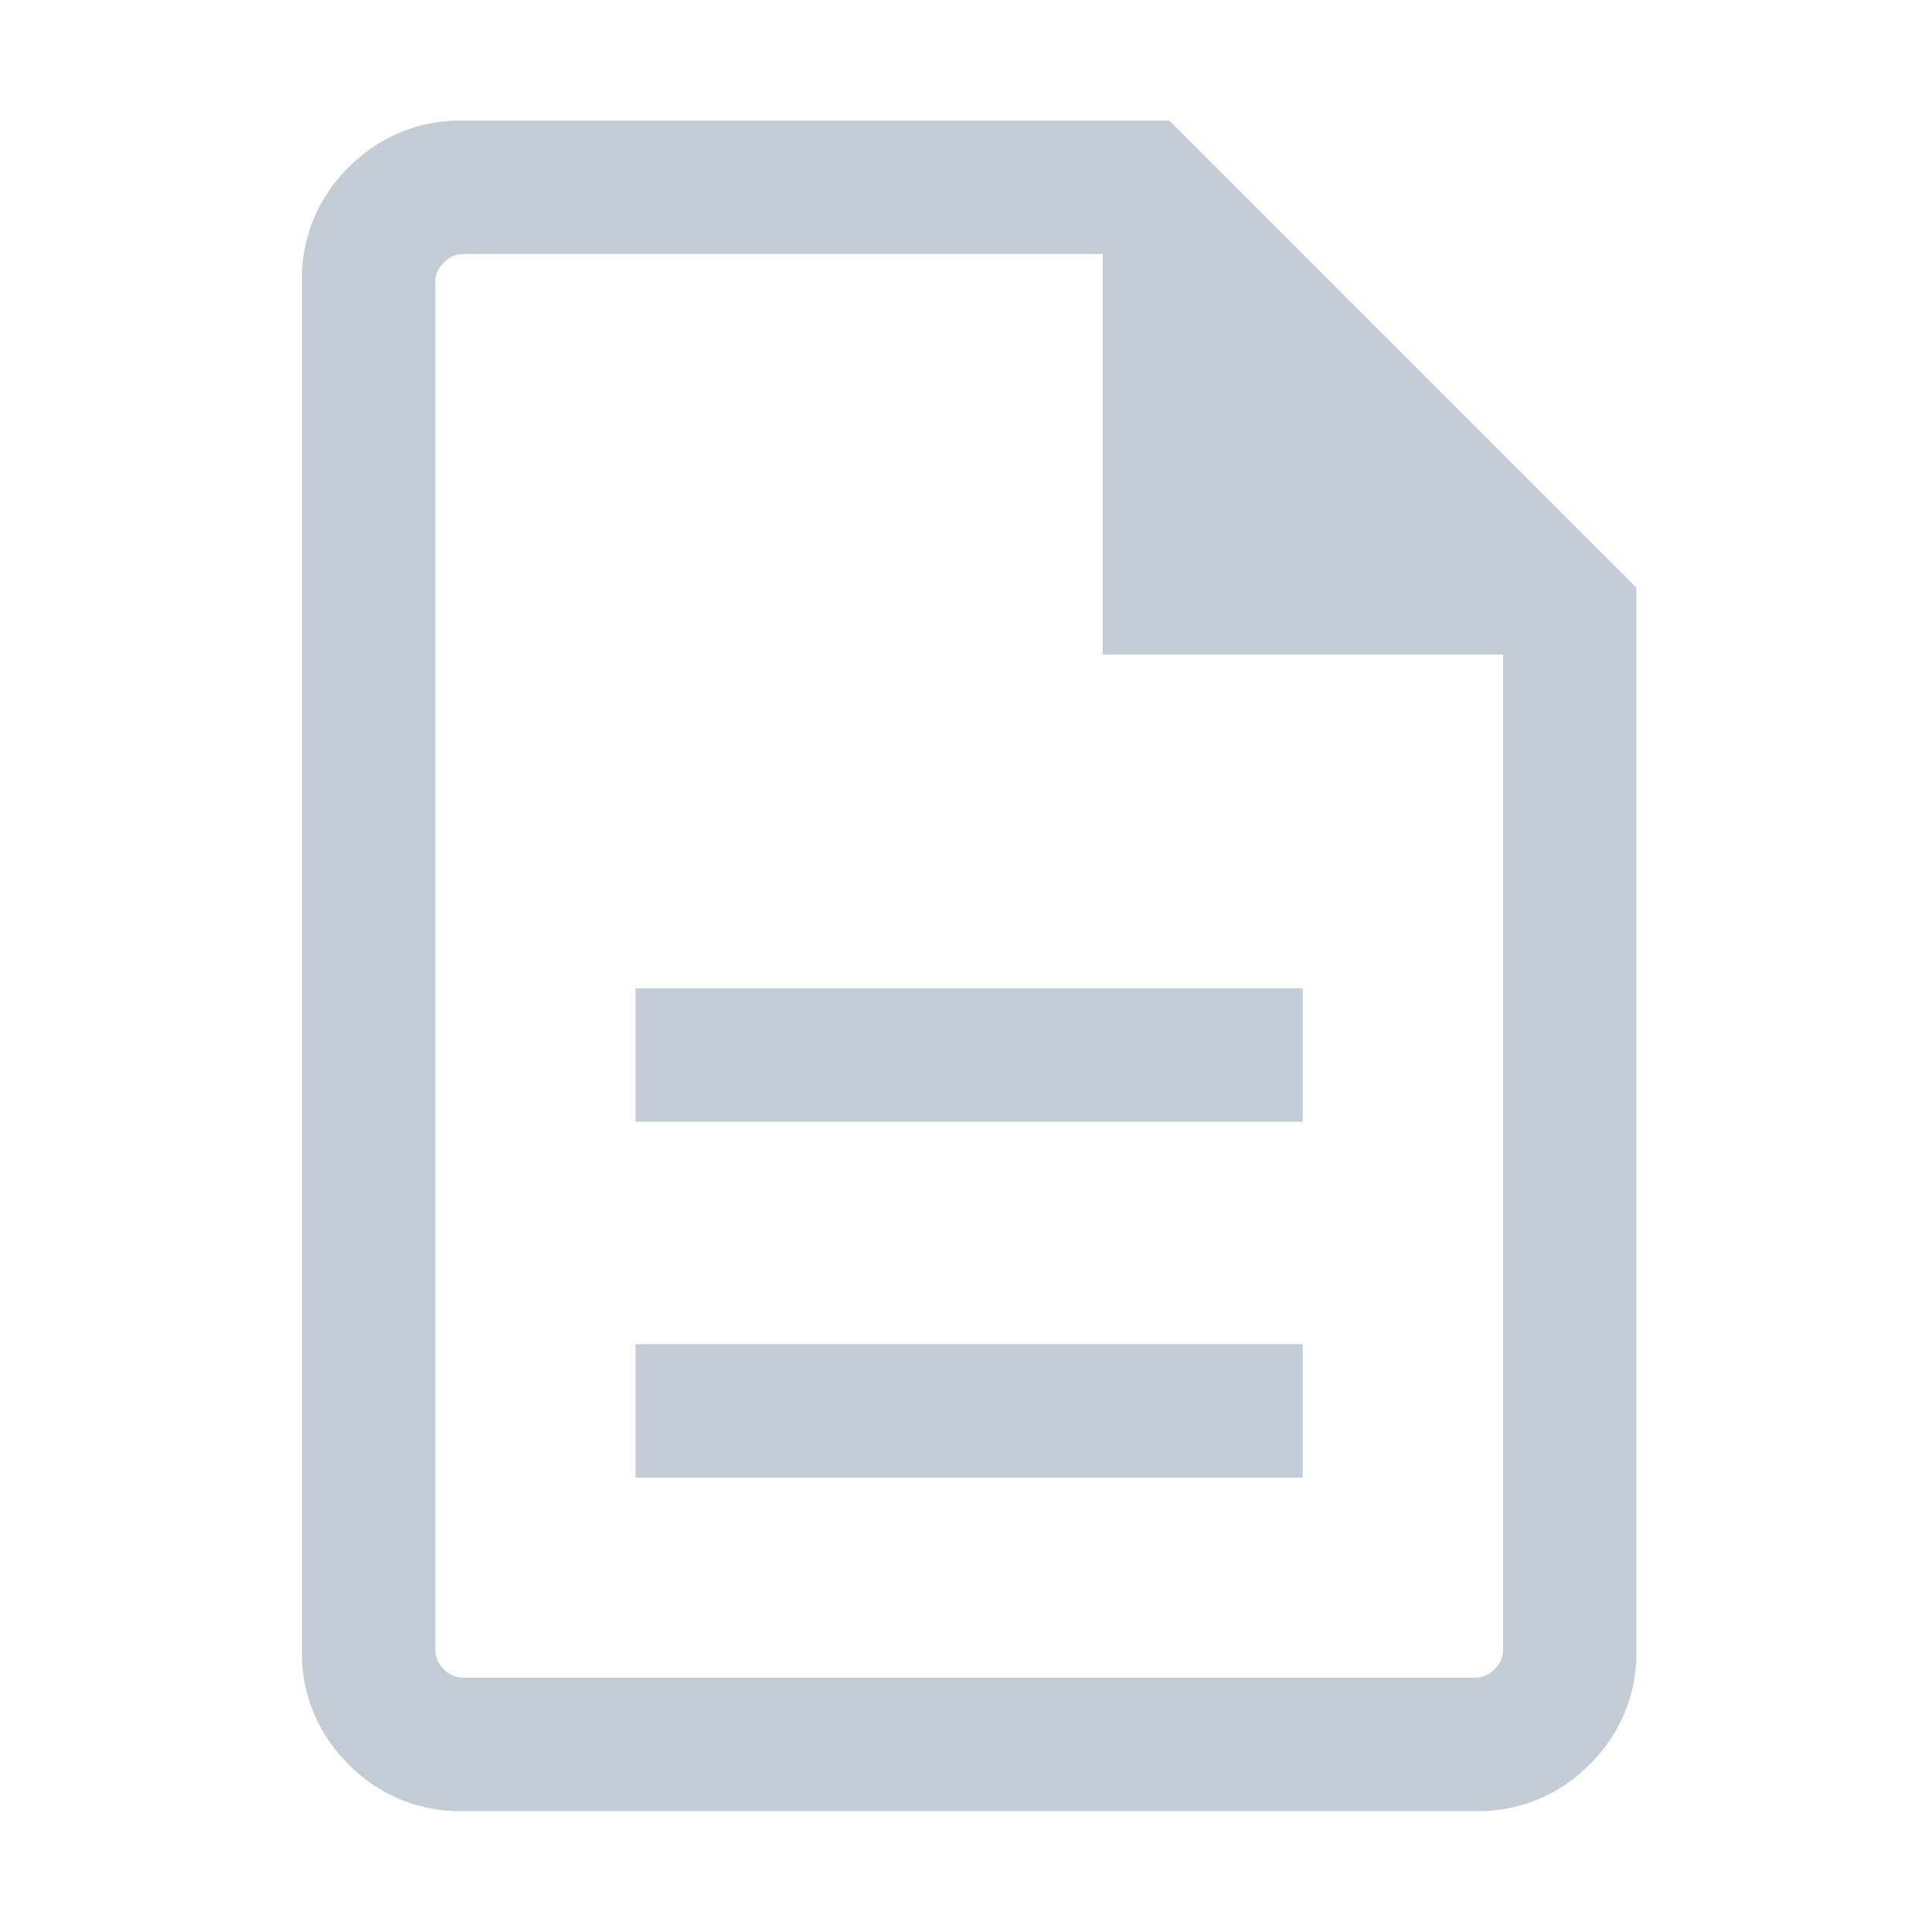 <svg xmlns="http://www.w3.org/2000/svg" width="16" height="16" viewBox="0 0 16 16"><g transform="translate(-179 -456)"><rect width="16" height="16" transform="translate(179 456)" fill="rgba(255,155,155,0)"/><path d="M182.764-848.762h5.526v-1.105h-5.526Zm0-2.947h5.526v-1.105h-5.526ZM181.333-846a1.286,1.286,0,0,1-.945-.387,1.286,1.286,0,0,1-.387-.945v-11.336a1.286,1.286,0,0,1,.387-.945,1.286,1.286,0,0,1,.945-.387h5.852l3.868,3.868v8.8a1.286,1.286,0,0,1-.387.945,1.286,1.286,0,0,1-.945.387Zm5.3-9.579v-3.316h-5.3a.217.217,0,0,0-.156.071.217.217,0,0,0-.071.156v11.336a.217.217,0,0,0,.071.156.217.217,0,0,0,.156.071h8.389a.217.217,0,0,0,.156-.071.217.217,0,0,0,.071-.156v-8.247Zm-5.526-3.316v0Z" transform="translate(1.499 1316.999)" fill="#c4cdd5"/></g></svg>